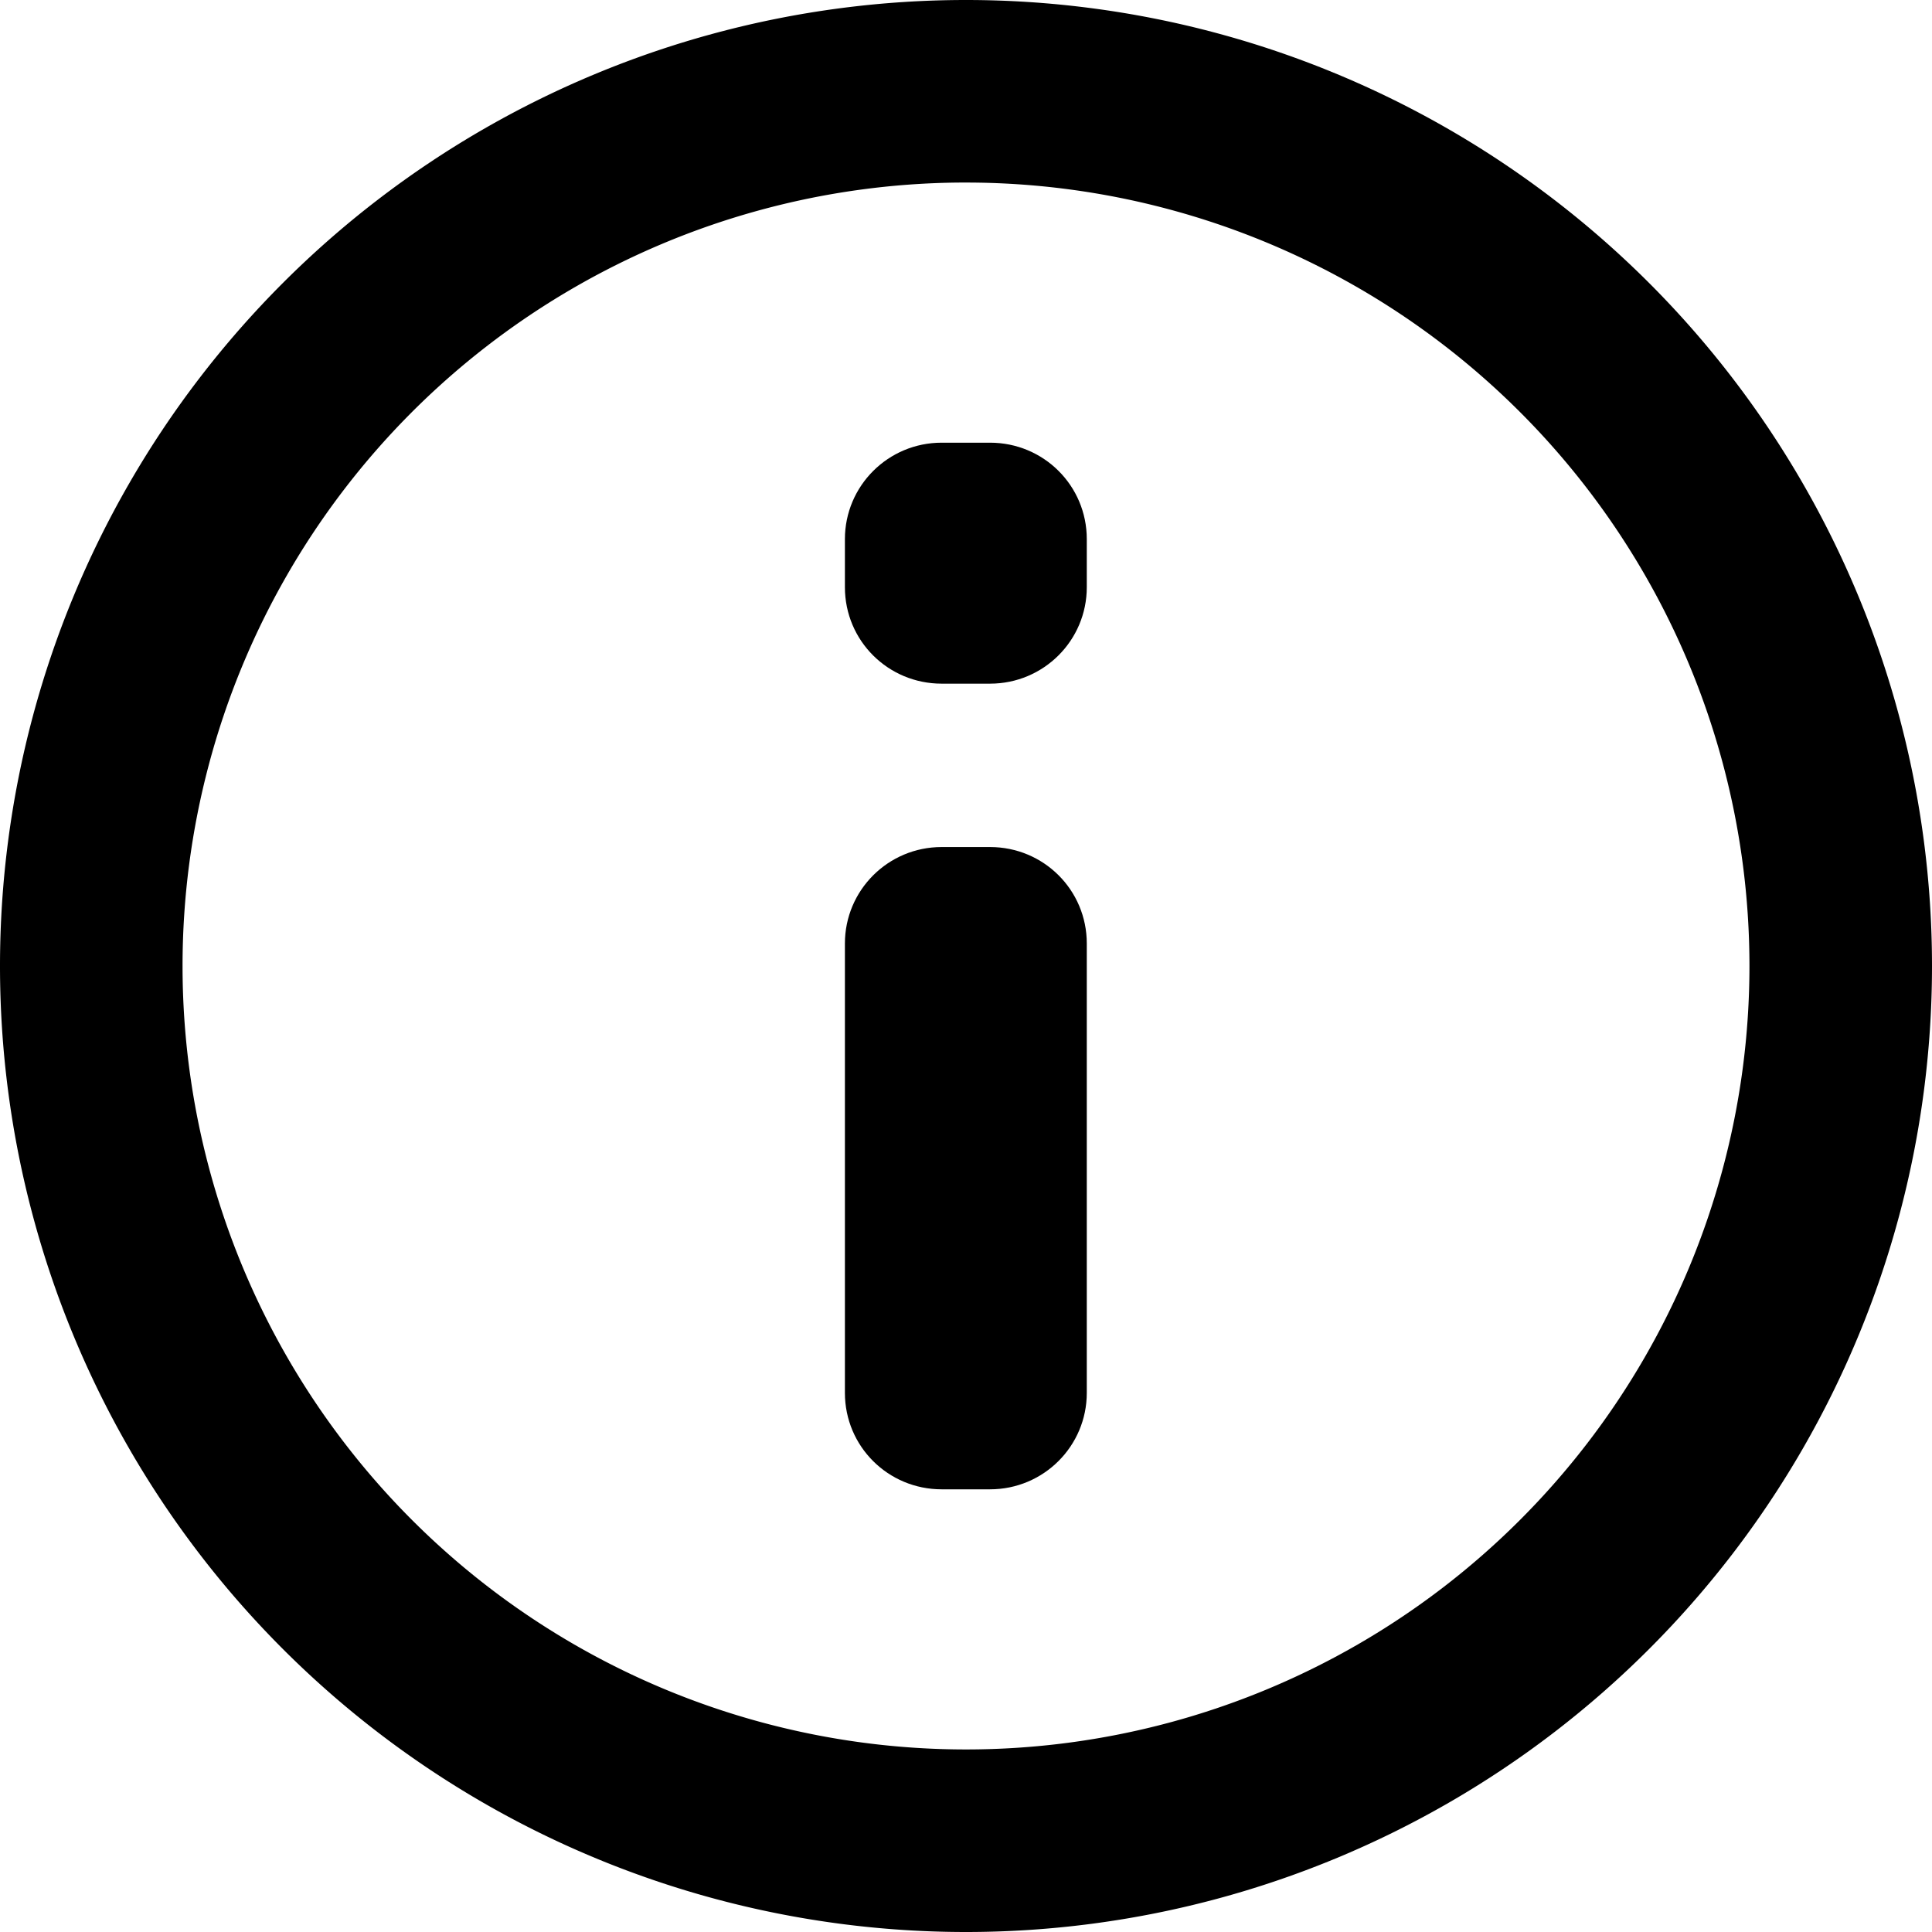 <svg width="24" height="24" version="1.1" viewBox="0 0 6.35 6.35" xmlns="http://www.w3.org/2000/svg">
    <g transform="translate(.488 -.332)">
        <path id="core-a" d="m2.687 0.332a3.175 3.175 0 0 0-3.175 3.175 3.175 3.175 0 0 0 3.175 3.175 3.175 3.175 0 0 0 3.175-3.175 3.175 3.175 0 0 0-3.175-3.175zm-0.019 0.6a2.575 2.575 0 0 1 0.019 0 2.575 2.575 0 0 1 2.575 2.575 2.575 2.575 0 0 1-2.575 2.575 2.575 2.575 0 0 1-2.575-2.575 2.575 2.575 0 0 1 2.556-2.575z" style="stroke-width:.265"/>
        <path id="core-b" d="m2.607 3.116h0.159c0.176 0 0.318 0.141 0.318 0.317v1.477c0 0.175-0.142 0.317-0.318 0.317h-0.159c-0.176 0-0.318-0.141-0.318-0.317v-1.477c0-0.175 0.142-0.317 0.318-0.317z" style="stroke-width:.264"/>
        <path id="core-c" d="m2.607 1.787h0.159c0.176 0 0.318 0.141 0.318 0.317v0.158c0 0.175-0.142 0.317-0.318 0.317h-0.159c-0.176 0-0.318-0.141-0.318-0.317v-0.158c0-0.175 0.142-0.317 0.318-0.317z" style="stroke-width:.264"/>
    </g>
</svg>
